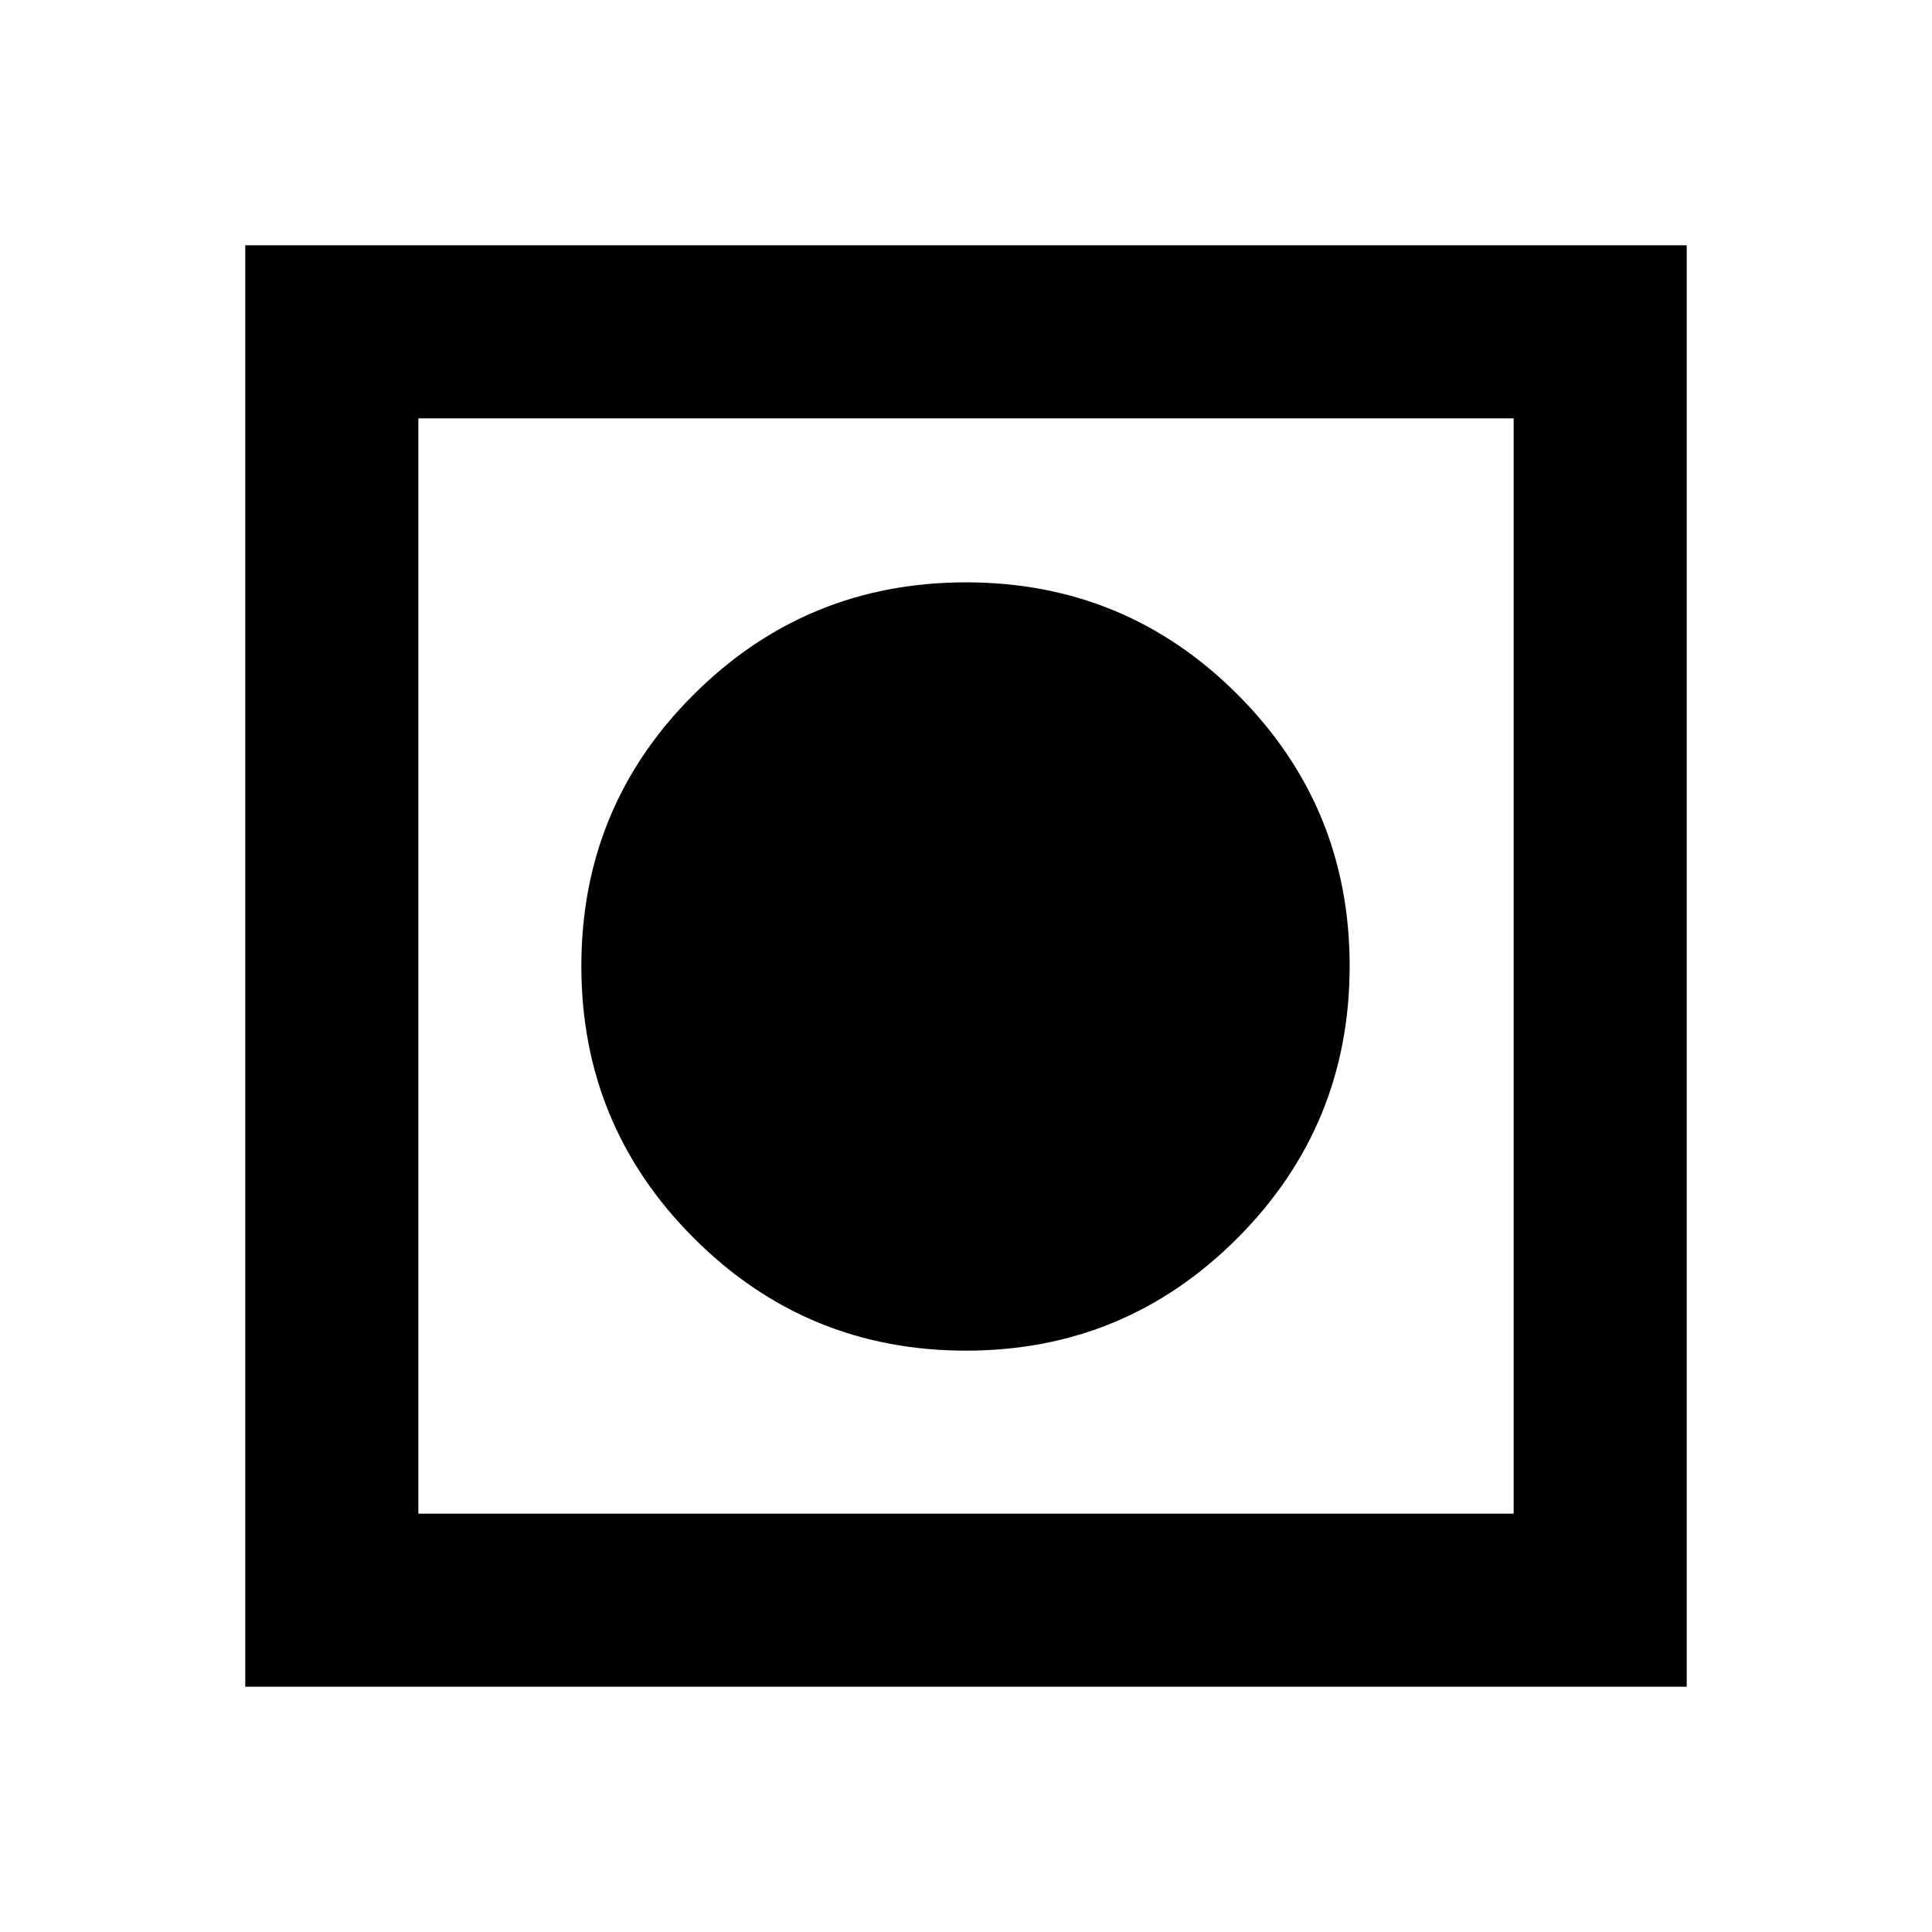 <svg xmlns="http://www.w3.org/2000/svg" height="24" viewBox="0 -960 960 960" width="24"><path d="M121.87-121.87v-716.26h716.26v716.26H121.87Zm86-86h544.26v-544.26H207.87v544.26Zm272.13-81q-79.31 0-135.22-55.9t-55.91-135.22q0-79.31 55.9-134.98 55.9-55.66 135.22-55.66 79.31 0 134.98 55.76 55.66 55.76 55.66 134.87 0 79.31-55.76 135.22T480-288.87Z"/></svg>
